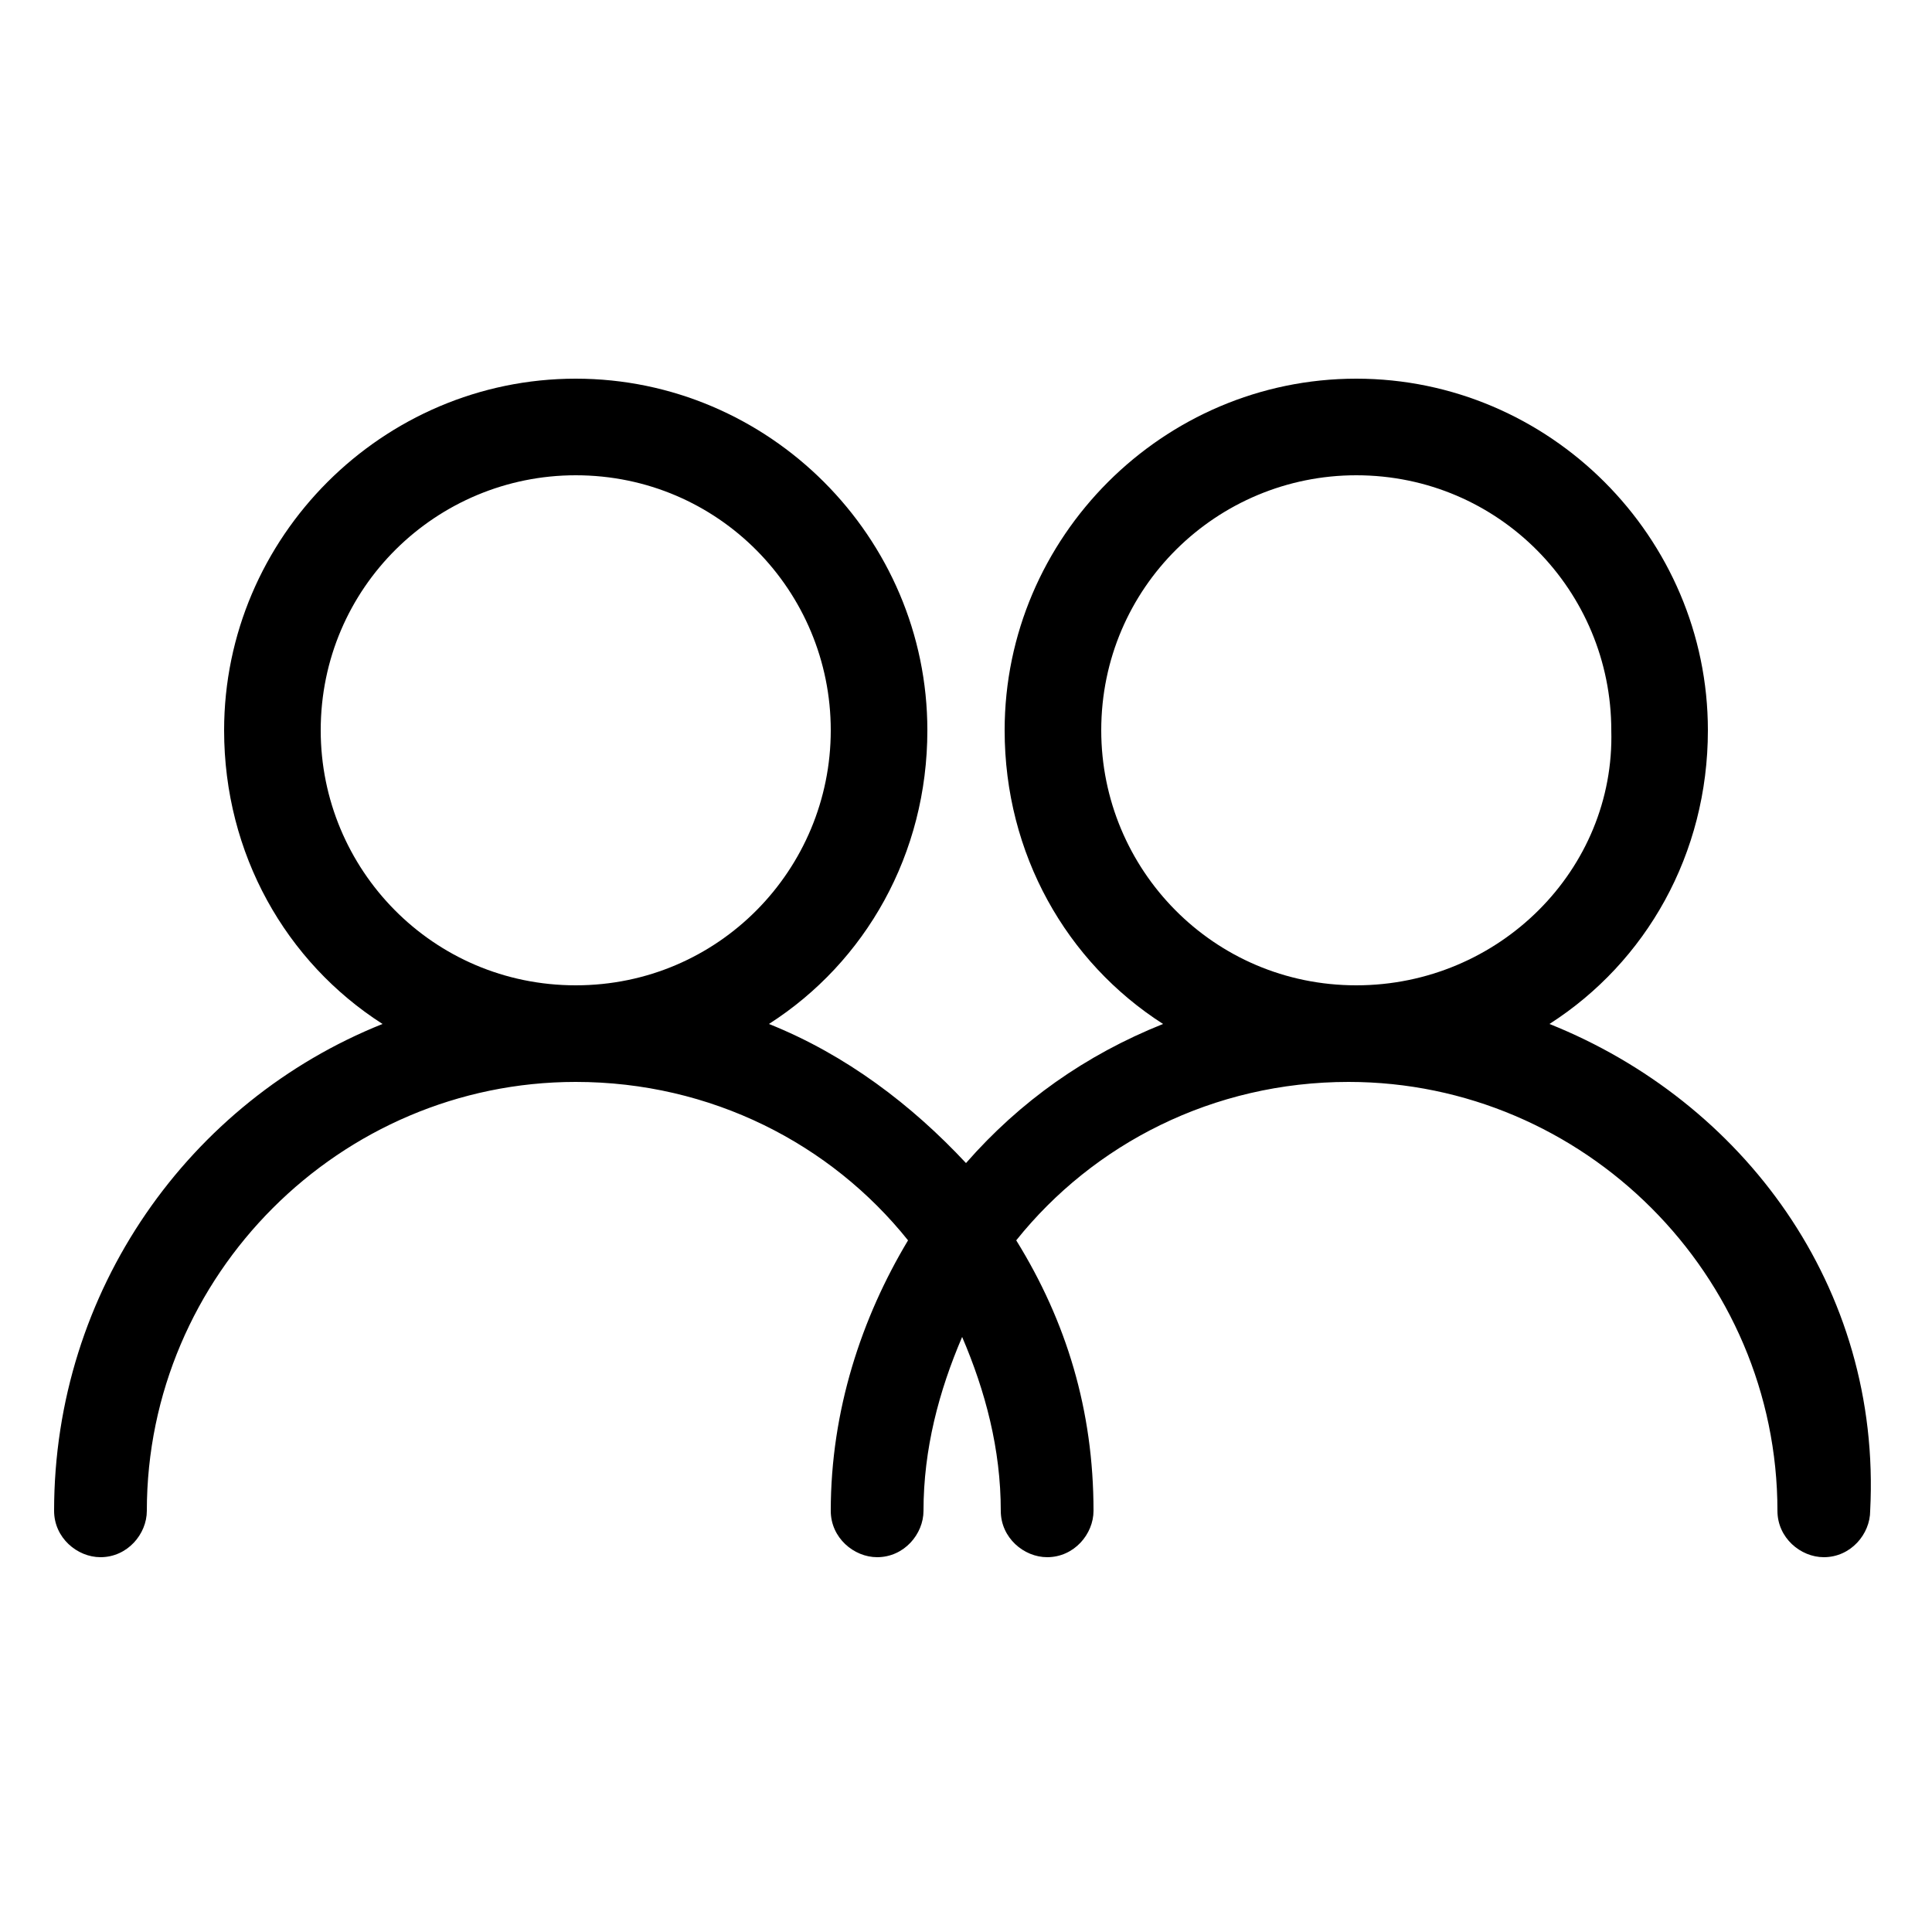 <svg xmlns="http://www.w3.org/2000/svg" xmlns:xlink="http://www.w3.org/1999/xlink" version="1.0" x="0px" y="0px" viewBox="0 0 50 50" enable-background="new 0 0 50 50" xml:space="preserve"><path d="M40.1,26.5c2.5-1.6,4.1-4.4,4.1-7.6c0-5-4.1-9.1-9.1-9.1c-5,0-9.1,4.1-9.1,9.1c0,3.2,1.6,6,4.1,7.6c-2,0.8-3.7,2-5.1,3.6  c-1.4-1.5-3.1-2.8-5.1-3.6c2.5-1.6,4.1-4.4,4.1-7.6c0-5-4.1-9.1-9.1-9.1c-5,0-9.1,4.1-9.1,9.1c0,3.2,1.6,6,4.1,7.6  c-5,2-8.5,6.9-8.5,12.6c0,0.7,0.6,1.2,1.2,1.2c0.7,0,1.2-0.6,1.2-1.2c0-6.1,5-11.1,11.1-11.1c3.5,0,6.6,1.6,8.6,4.1  c-1.2,2-2,4.4-2,7c0,0.7,0.6,1.2,1.2,1.2c0.7,0,1.2-0.6,1.2-1.2c0-1.6,0.4-3.1,1-4.5c0.6,1.4,1,2.9,1,4.5c0,0.7,0.6,1.2,1.2,1.2  c0.7,0,1.2-0.6,1.2-1.2c0-2.6-0.7-4.9-2-7c2-2.5,5.1-4.1,8.6-4.1c6.1,0,11.1,5,11.1,11.1c0,0.7,0.6,1.2,1.2,1.2  c0.7,0,1.2-0.6,1.2-1.2C48.7,33.3,45.1,28.5,40.1,26.5z M14.9,25.5c-3.7,0-6.6-3-6.6-6.6c0-3.7,3-6.6,6.6-6.6c3.7,0,6.6,3,6.6,6.6  C21.5,22.5,18.6,25.5,14.9,25.5z M35.1,25.5c-3.7,0-6.6-3-6.6-6.6c0-3.7,3-6.6,6.6-6.6c3.7,0,6.6,3,6.6,6.6  C41.8,22.5,38.8,25.5,35.1,25.5z"/></svg>
